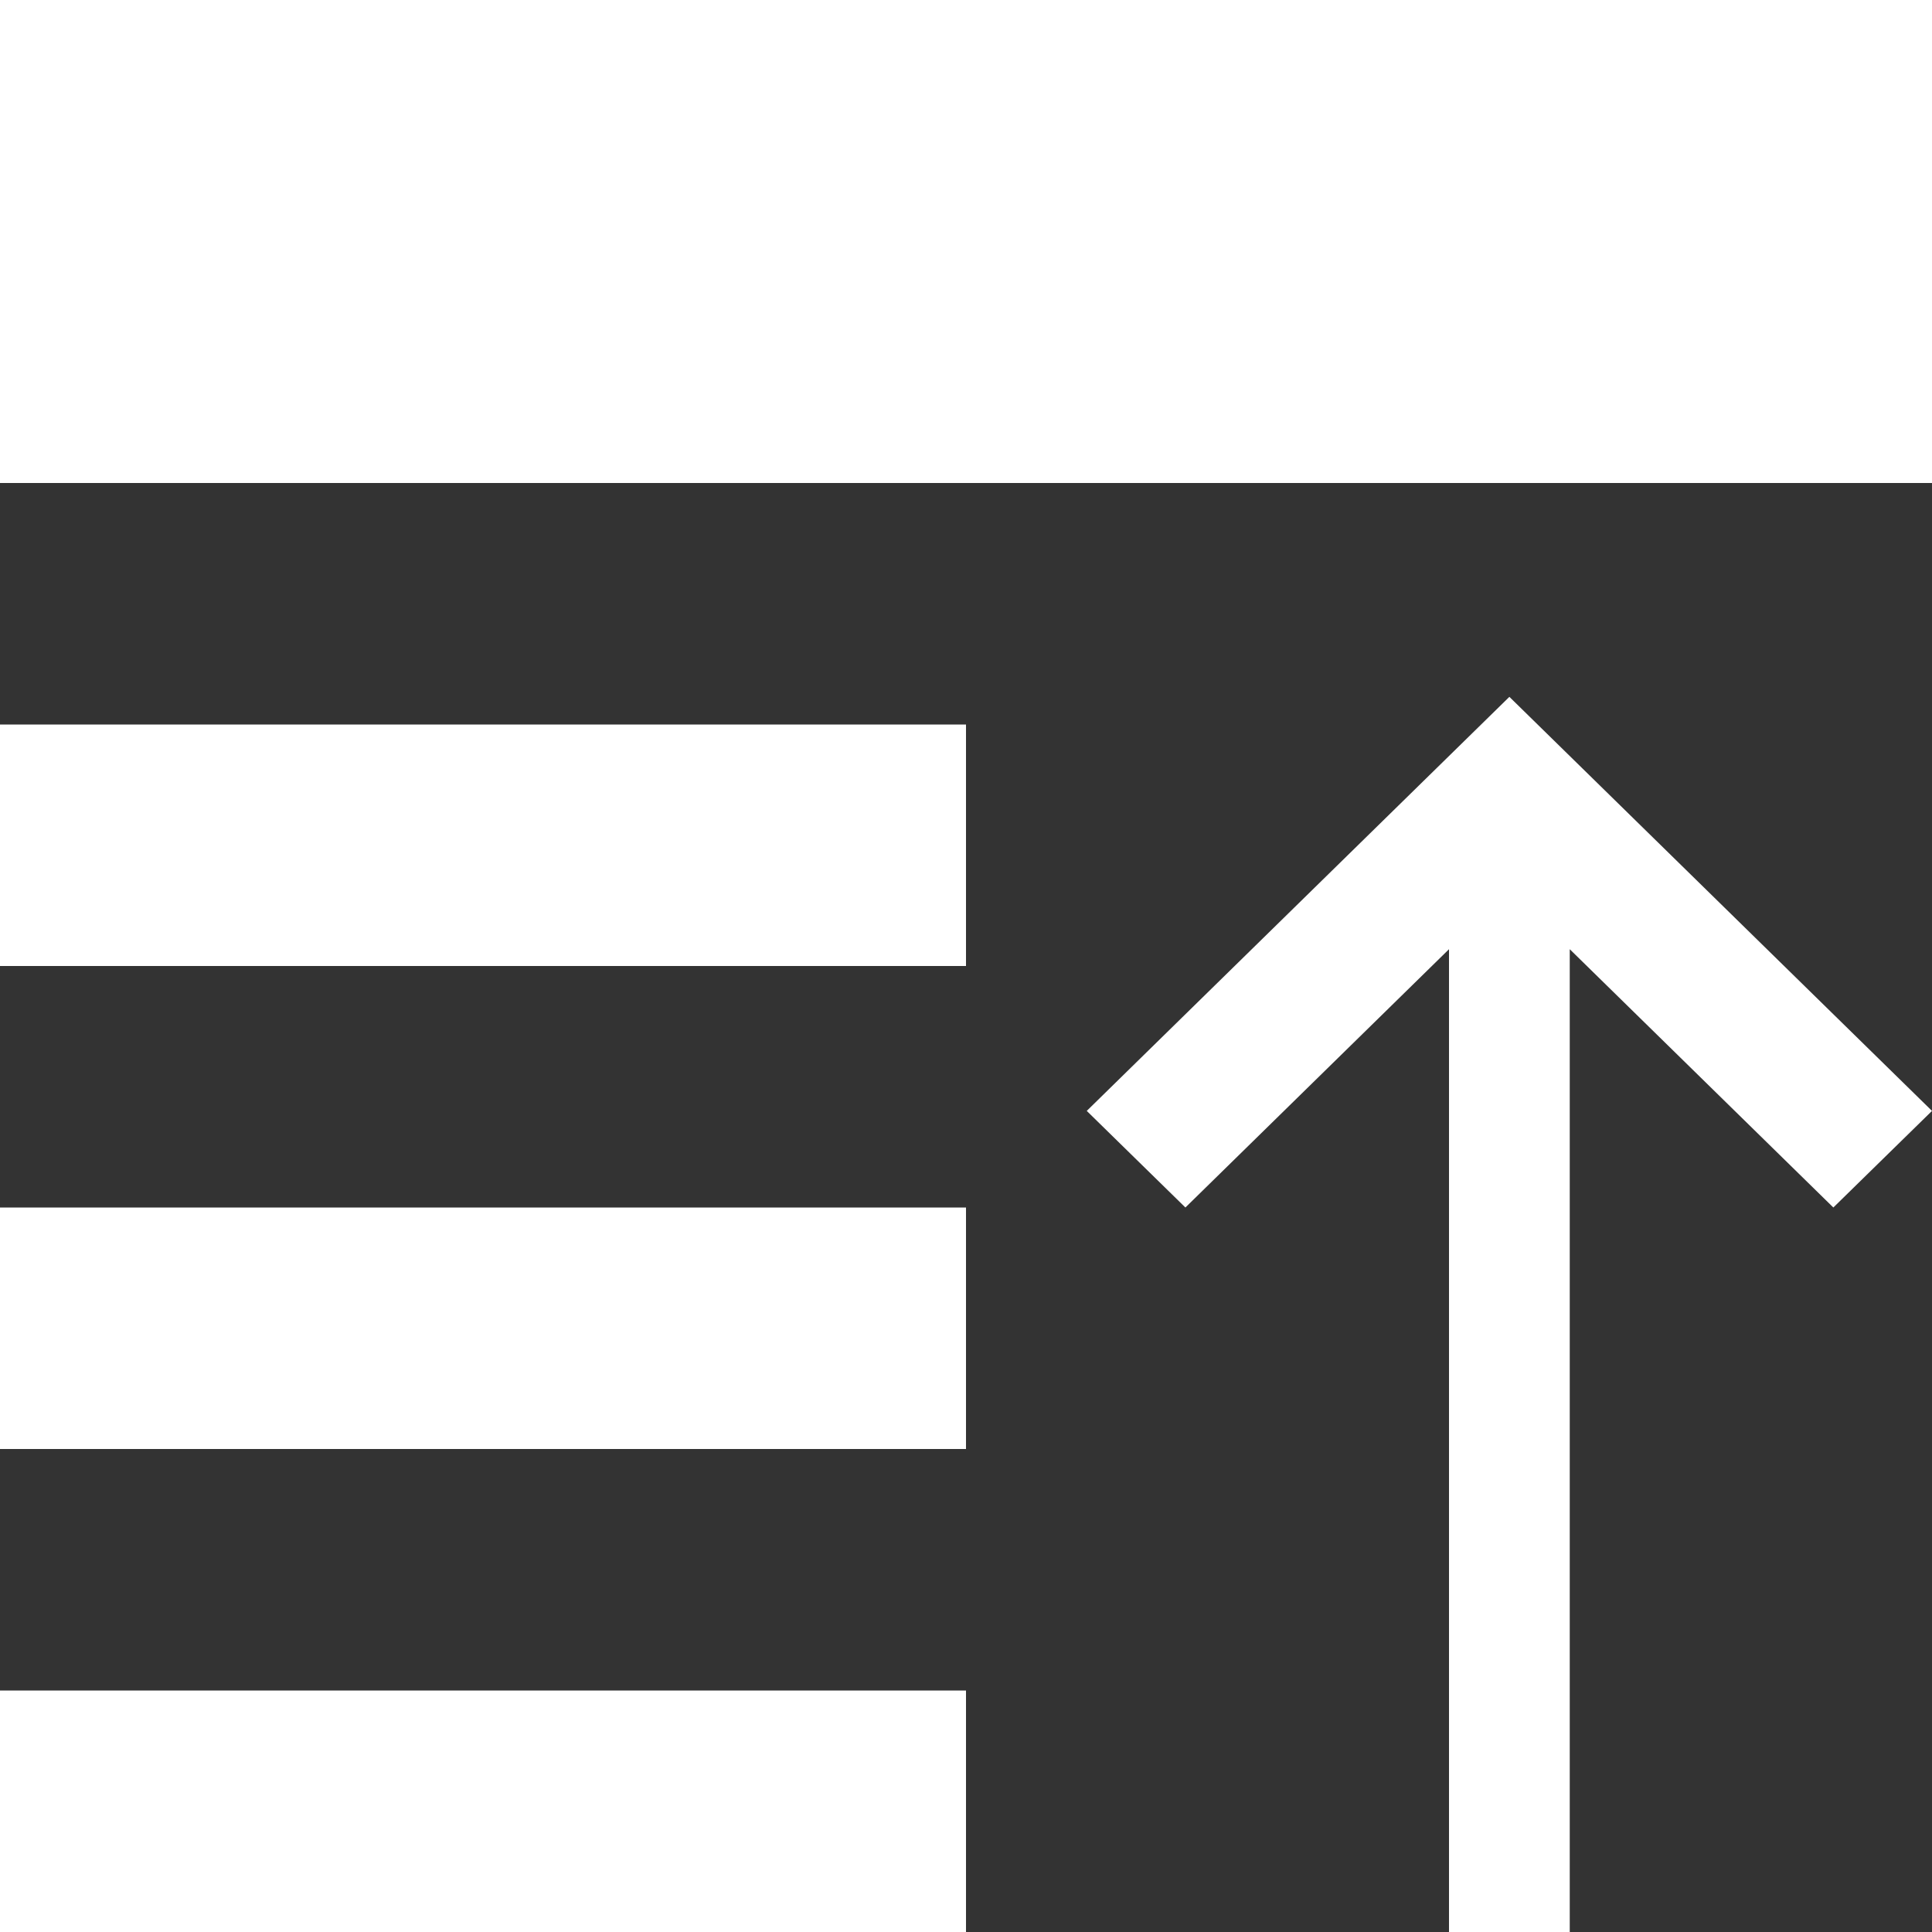 <?xml version="1.0" encoding="UTF-8"?>
<svg width="16px" height="16px" viewBox="0 0 16 16" version="1.1" xmlns="http://www.w3.org/2000/svg" xmlns:xlink="http://www.w3.org/1999/xlink">
    <rect x="0" y="0" width="16" height="16" fill="#333333" stroke="none"/>
    <!-- Generator: Sketch 52.2 (67145) - http://www.bohemiancoding.com/sketch -->
    <title>foldingAll_hover_w</title>
    <desc>Created with Sketch.</desc>
    <g id="Query" stroke="none" stroke-width="1" fill="none" fill-rule="evenodd">
        <g id="icons" transform="translate(-112, -376)" fill="#FFFFFF">
            <g id="foldingAll_hover_w" transform="translate(112, 376)">
                <path d="M13,7.861 L13,16 L12,16 L12,7.861 L9.817,10 L9,9.2 L12.5,5.771 L16,9.2 L15.183,10 L13,7.861 Z M0,0 L16,0 L16,4 L0,4 L0,0 Z M0,6 L8,6 L8,8 L0,8 L0,6 Z M0,10 L8,10 L8,12 L0,12 L0,10 Z M0,14 L8,14 L8,16 L0,16 L0,14 Z" id="Combined-Shape"></path>
            </g>
        </g>
    </g>
</svg>